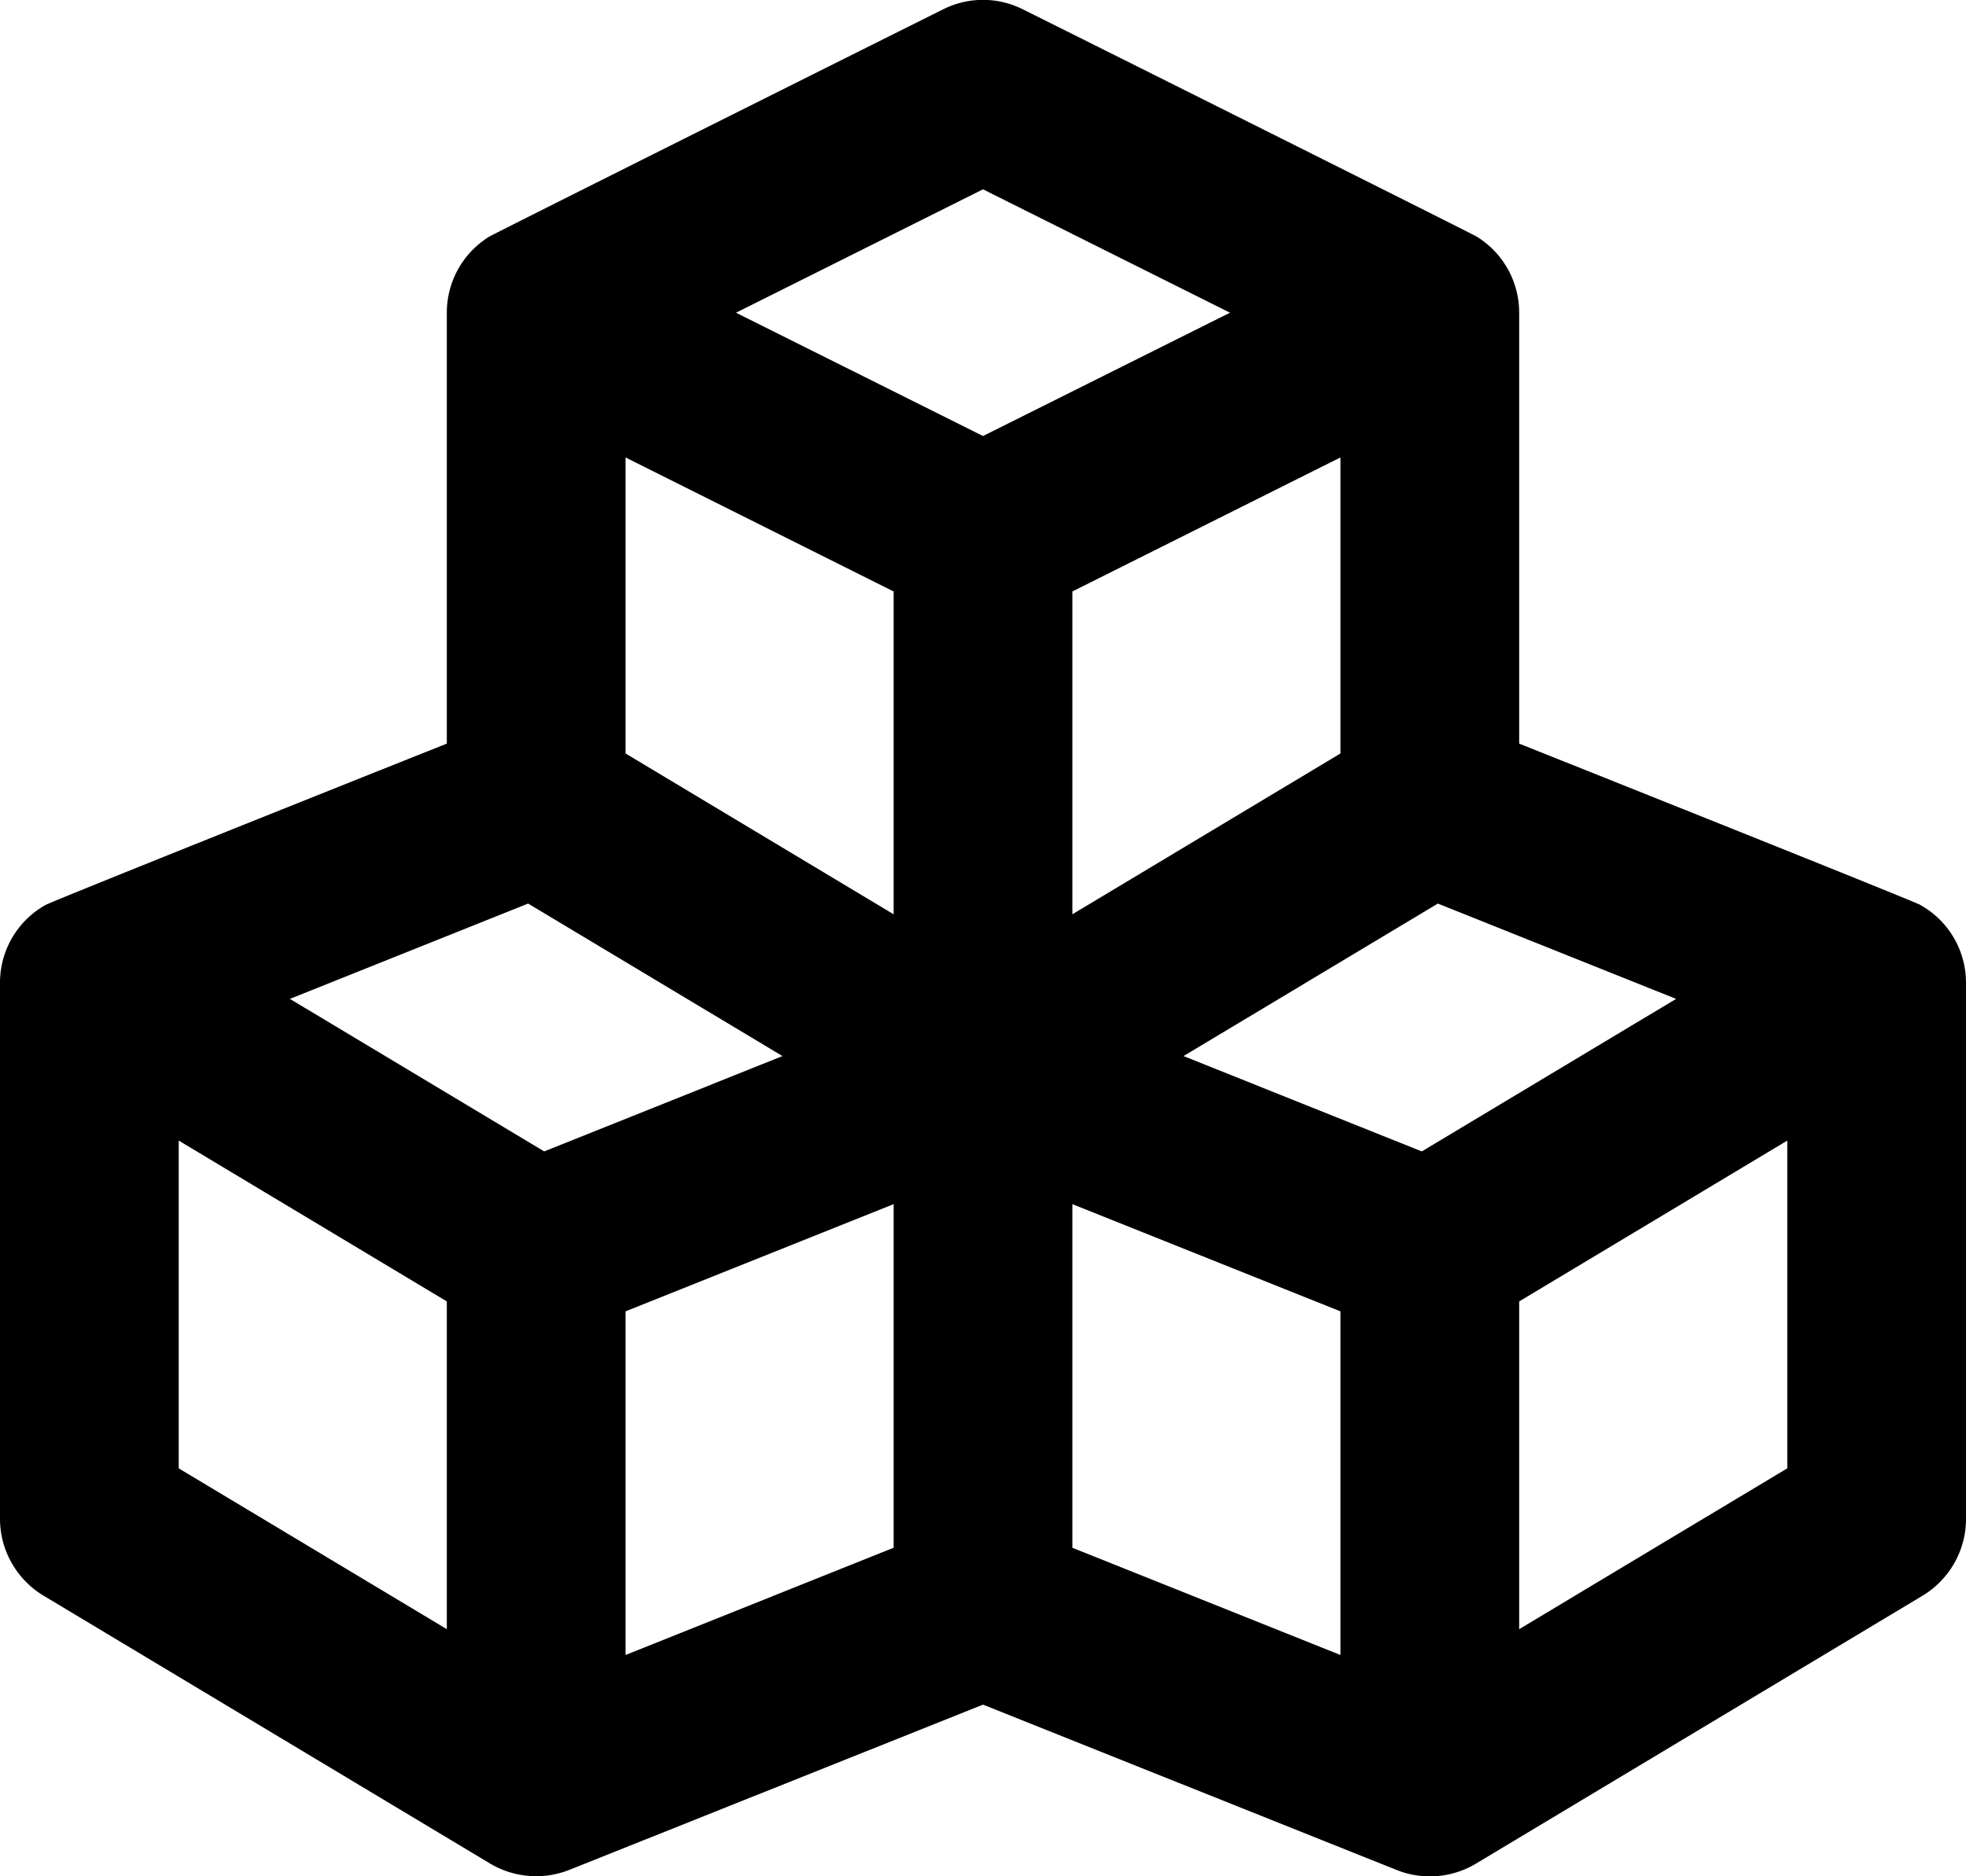 <svg width="22" height="21" xmlns="http://www.w3.org/2000/svg"><path d="M17 18.234v-3.668l3-1.8v3.668l-3 1.8zm-5-4.757l3 1.2v3.846l-3-1.2v-3.846zm-10-.711l3 1.8v3.668l-3-1.8v-3.668zm9-10.647L13.764 3.5 11 4.88l-2.764-1.38L11 2.119zM7 14.677l3-1.2v3.846l-3 1.2v-3.846zm-1.09-4.564l2.846 1.707-2.666 1.067-2.846-1.707 2.666-1.067zm4.09.12l-3-1.8V5.12l3 1.5v3.615zm5-1.8l-3 1.8V6.62l3-1.5v3.315zm.91 4.454l-2.666-1.067 2.846-1.707 2.666 1.067-2.846 1.707zm5.583-2.757c-.097-.054-4.39-1.766-4.493-1.807V3.5a1 1 0 00-.474-.851c-.053-.034-5.021-2.516-5.079-2.544a.991.991 0 00-.894 0c-.058.028-5.026 2.51-5.079 2.544A1 1 0 005 3.5v4.823c-.103.04-4.396 1.753-4.493 1.807A.997.997 0 000 11v6c0 .35.185.676.485.858l5 3a1.01 1.01 0 00.887.07L11 19.079l4.628 1.85a1 1 0 00.887-.07l5-3c.3-.182.485-.507.485-.857v-6a.997.997 0 00-.507-.871z" fill-rule="evenodd"/></svg>
